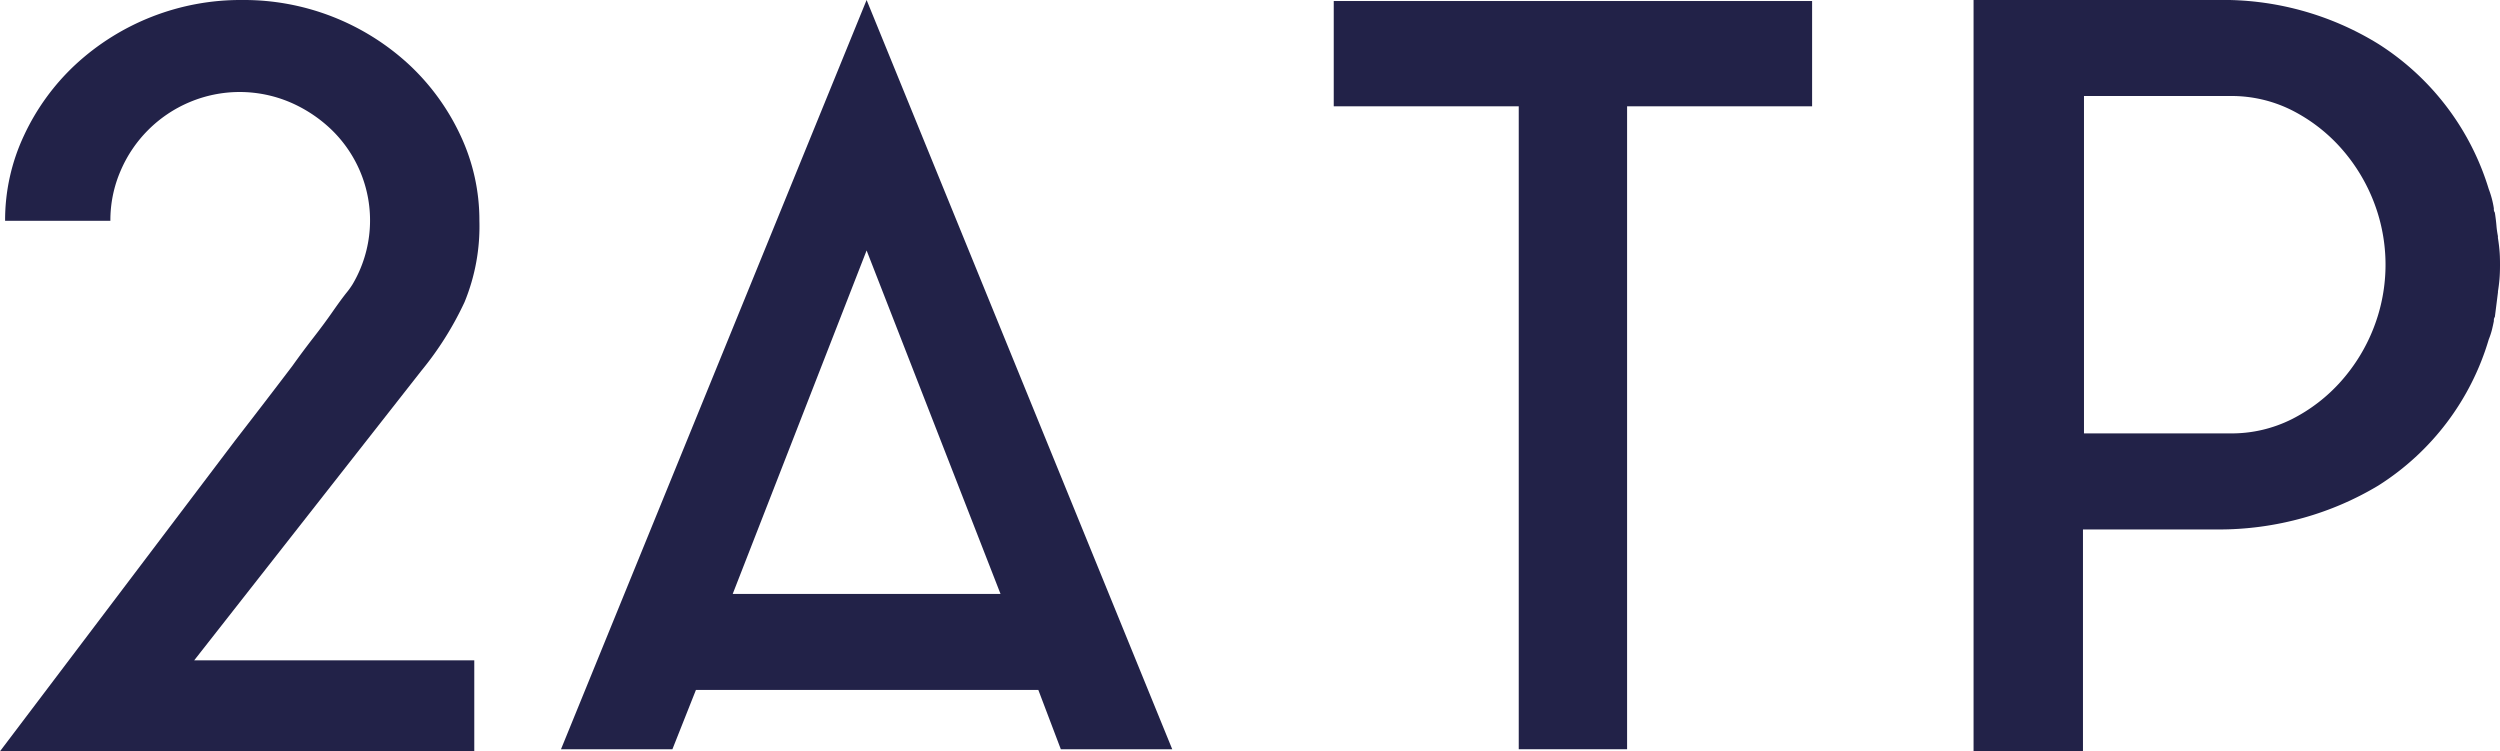 <svg id="Layer_1" data-name="Layer 1" xmlns="http://www.w3.org/2000/svg" viewBox="0 0 257.529 77.391"><title>Untitled-1</title><g id="ATP"><path d="M57.789,77.18L89.271,0l31.483,77.18H109.277l-2.316-6.107H71.688L69.266,77.18H57.789Zm17.689-16h27.587L89.271,25.8Z" fill="#222248"/><path d="M137.391,0.105h49.277V10.951H167.609V77.18H156.448V10.951H137.391V0.105Z" fill="#222248"/><path d="M257.319,24.534c0.069,0.421.121,0.842,0.158,1.263s0.052,0.879.052,1.369v0.21q0,0.738-.052,1.369c-0.037.421-.089,0.842-0.158,1.264v0.105L257,32.641a0.611,0.611,0,0,0-.1.421q-0.107.528-.211,0.947a7.519,7.519,0,0,1-.316.948A26.777,26.777,0,0,1,245,50.015a31.533,31.533,0,0,1-7.687,3.317,32.236,32.236,0,0,1-8.95,1.21H214.57V77.391H203.3V0h25.06A30.471,30.471,0,0,1,245,4.528a27.015,27.015,0,0,1,11.371,14.952,9.587,9.587,0,0,1,.527,2,0.609,0.609,0,0,0,.1.421q0.1,0.631.158,1.263a9.8,9.8,0,0,0,.158,1.158v0.211ZM229.732,44.645a13.825,13.825,0,0,0,6.37-1.474,17.09,17.09,0,0,0,5.054-3.9,18.15,18.15,0,0,0,3.37-5.528,17.92,17.92,0,0,0,0-12.951,18.2,18.2,0,0,0-3.37-5.528,17.145,17.145,0,0,0-5.054-3.9,13.843,13.843,0,0,0-6.37-1.474H214.675V44.645h15.058Z" fill="#222248"/><path d="M49.383,22.743a20.515,20.515,0,0,1-1.527,8.371,33.261,33.261,0,0,1-4.475,7.107L20.006,68.02H48.856v9.371H0L24.218,45.382q3.262-4.21,5.9-7.687,1.05-1.474,2.158-2.9t1.948-2.633q0.841-1.208,1.421-1.947a8.168,8.168,0,0,0,.685-0.948,12.933,12.933,0,0,0,.732-11.687,13.077,13.077,0,0,0-2.907-4.212A14.262,14.262,0,0,0,29.87,10.53a13.269,13.269,0,0,0-10.359,0,13.365,13.365,0,0,0-7.083,7.055,12.77,12.77,0,0,0-1.057,5.159H0.526a20.471,20.471,0,0,1,1.948-8.792A23.526,23.526,0,0,1,7.739,6.687,25.053,25.053,0,0,1,24.954,0,25.058,25.058,0,0,1,42.17,6.687a23.574,23.574,0,0,1,5.265,7.265A20.5,20.5,0,0,1,49.383,22.743Z" fill="#222248"/></g></svg>